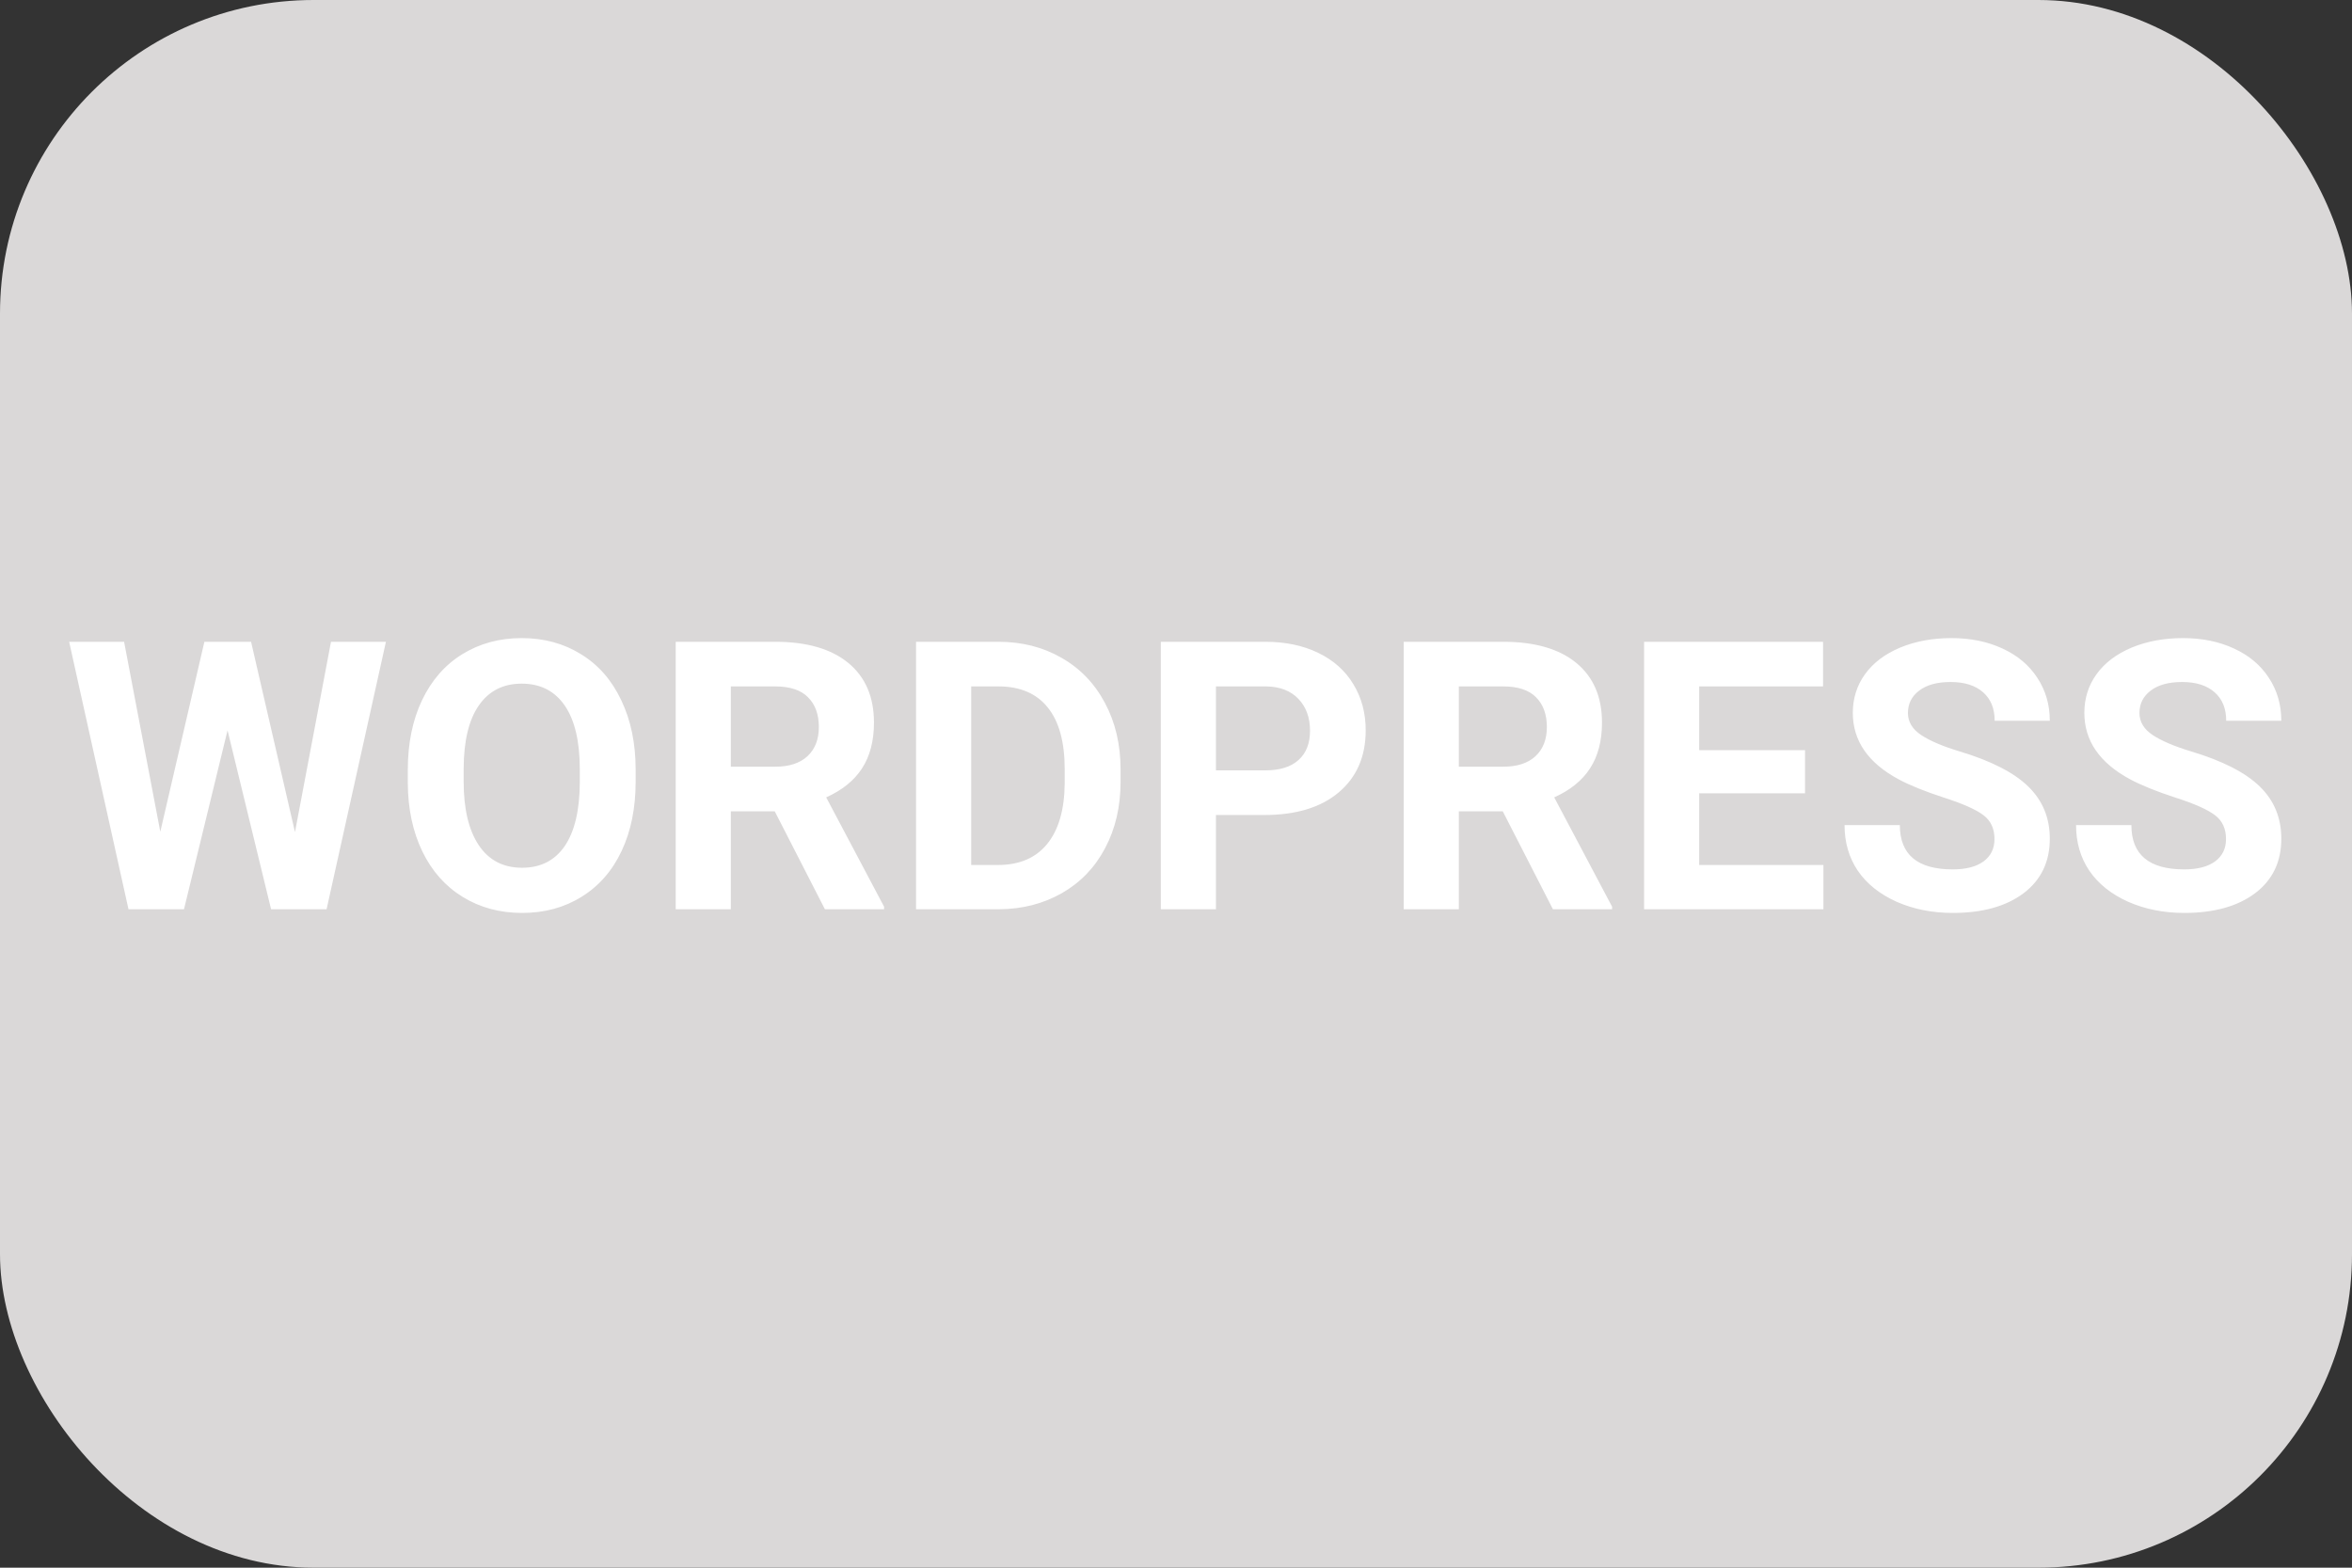 <svg width="150" height="100" viewBox="0 0 150 100" fill="none" xmlns="http://www.w3.org/2000/svg">
<rect x="0" y="0" width="150" height="100" fill="#333333" stroke="none"/>
<rect width="150" height="100" rx="20" fill="#DAD8D8"/>
<path d="M18.812 53.078L21.109 40.938H24.613L20.828 58H17.289L14.512 46.586L11.734 58H8.195L4.41 40.938H7.914L10.223 53.055L13.035 40.938H16.012L18.812 53.078ZM40.539 49.855C40.539 51.535 40.242 53.008 39.648 54.273C39.055 55.539 38.203 56.516 37.094 57.203C35.992 57.891 34.727 58.234 33.297 58.234C31.883 58.234 30.621 57.895 29.512 57.215C28.402 56.535 27.543 55.566 26.934 54.309C26.324 53.043 26.016 51.59 26.008 49.949V49.105C26.008 47.426 26.309 45.949 26.91 44.676C27.52 43.395 28.375 42.414 29.477 41.734C30.586 41.047 31.852 40.703 33.273 40.703C34.695 40.703 35.957 41.047 37.059 41.734C38.168 42.414 39.023 43.395 39.625 44.676C40.234 45.949 40.539 47.422 40.539 49.094V49.855ZM36.977 49.082C36.977 47.293 36.656 45.934 36.016 45.004C35.375 44.074 34.461 43.609 33.273 43.609C32.094 43.609 31.184 44.07 30.543 44.992C29.902 45.906 29.578 47.25 29.57 49.023V49.855C29.57 51.598 29.891 52.949 30.531 53.91C31.172 54.871 32.094 55.352 33.297 55.352C34.477 55.352 35.383 54.891 36.016 53.969C36.648 53.039 36.969 51.688 36.977 49.914V49.082ZM49.41 51.754H46.609V58H43.094V40.938H49.434C51.449 40.938 53.004 41.387 54.098 42.285C55.191 43.184 55.738 44.453 55.738 46.094C55.738 47.258 55.484 48.23 54.977 49.012C54.477 49.785 53.715 50.402 52.691 50.863L56.383 57.836V58H52.609L49.41 51.754ZM46.609 48.906H49.445C50.328 48.906 51.012 48.684 51.496 48.238C51.98 47.785 52.223 47.164 52.223 46.375C52.223 45.57 51.992 44.938 51.531 44.477C51.078 44.016 50.379 43.785 49.434 43.785H46.609V48.906ZM58.422 58V40.938H63.672C65.172 40.938 66.512 41.277 67.691 41.957C68.879 42.629 69.805 43.59 70.469 44.84C71.133 46.082 71.465 47.496 71.465 49.082V49.867C71.465 51.453 71.137 52.863 70.481 54.098C69.832 55.332 68.914 56.289 67.727 56.969C66.539 57.648 65.199 57.992 63.707 58H58.422ZM61.938 43.785V55.176H63.637C65.012 55.176 66.062 54.727 66.789 53.828C67.516 52.93 67.887 51.645 67.902 49.973V49.07C67.902 47.336 67.543 46.023 66.824 45.133C66.106 44.234 65.055 43.785 63.672 43.785H61.938ZM77.547 51.988V58H74.031V40.938H80.688C81.969 40.938 83.094 41.172 84.062 41.641C85.039 42.109 85.789 42.777 86.312 43.645C86.836 44.504 87.098 45.484 87.098 46.586C87.098 48.258 86.523 49.578 85.375 50.547C84.234 51.508 82.652 51.988 80.629 51.988H77.547ZM77.547 49.141H80.688C81.617 49.141 82.324 48.922 82.809 48.484C83.301 48.047 83.547 47.422 83.547 46.609C83.547 45.773 83.301 45.098 82.809 44.582C82.316 44.066 81.637 43.801 80.769 43.785H77.547V49.141ZM95.84 51.754H93.039V58H89.523V40.938H95.863C97.879 40.938 99.434 41.387 100.527 42.285C101.621 43.184 102.168 44.453 102.168 46.094C102.168 47.258 101.914 48.23 101.406 49.012C100.906 49.785 100.145 50.402 99.121 50.863L102.812 57.836V58H99.039L95.84 51.754ZM93.039 48.906H95.875C96.758 48.906 97.441 48.684 97.926 48.238C98.41 47.785 98.652 47.164 98.652 46.375C98.652 45.57 98.422 44.938 97.961 44.477C97.508 44.016 96.809 43.785 95.863 43.785H93.039V48.906ZM115.117 50.605H108.367V55.176H116.289V58H104.852V40.938H116.266V43.785H108.367V47.852H115.117V50.605ZM127.199 53.523C127.199 52.859 126.965 52.352 126.496 52C126.027 51.641 125.184 51.266 123.965 50.875C122.746 50.477 121.781 50.086 121.07 49.703C119.133 48.656 118.164 47.246 118.164 45.473C118.164 44.551 118.422 43.73 118.938 43.012C119.461 42.285 120.207 41.719 121.176 41.312C122.152 40.906 123.246 40.703 124.457 40.703C125.676 40.703 126.762 40.926 127.715 41.371C128.668 41.809 129.406 42.43 129.93 43.234C130.461 44.039 130.727 44.953 130.727 45.977H127.211C127.211 45.195 126.965 44.59 126.473 44.16C125.98 43.723 125.289 43.504 124.398 43.504C123.539 43.504 122.871 43.688 122.395 44.055C121.918 44.414 121.68 44.891 121.68 45.484C121.68 46.039 121.957 46.504 122.512 46.879C123.074 47.254 123.898 47.605 124.984 47.934C126.984 48.535 128.441 49.281 129.355 50.172C130.27 51.062 130.727 52.172 130.727 53.5C130.727 54.977 130.168 56.137 129.051 56.98C127.934 57.816 126.43 58.234 124.539 58.234C123.227 58.234 122.031 57.996 120.953 57.52C119.875 57.035 119.051 56.375 118.48 55.539C117.918 54.703 117.637 53.734 117.637 52.633H121.164C121.164 54.516 122.289 55.457 124.539 55.457C125.375 55.457 126.027 55.289 126.496 54.953C126.965 54.609 127.199 54.133 127.199 53.523ZM141.965 53.523C141.965 52.859 141.73 52.352 141.262 52C140.793 51.641 139.949 51.266 138.73 50.875C137.512 50.477 136.547 50.086 135.836 49.703C133.898 48.656 132.93 47.246 132.93 45.473C132.93 44.551 133.188 43.73 133.703 43.012C134.227 42.285 134.973 41.719 135.941 41.312C136.918 40.906 138.012 40.703 139.223 40.703C140.441 40.703 141.527 40.926 142.48 41.371C143.434 41.809 144.172 42.43 144.695 43.234C145.227 44.039 145.492 44.953 145.492 45.977H141.977C141.977 45.195 141.73 44.59 141.238 44.16C140.746 43.723 140.055 43.504 139.164 43.504C138.305 43.504 137.637 43.688 137.16 44.055C136.684 44.414 136.445 44.891 136.445 45.484C136.445 46.039 136.723 46.504 137.277 46.879C137.84 47.254 138.664 47.605 139.75 47.934C141.75 48.535 143.207 49.281 144.121 50.172C145.035 51.062 145.492 52.172 145.492 53.5C145.492 54.977 144.934 56.137 143.816 56.98C142.699 57.816 141.195 58.234 139.305 58.234C137.992 58.234 136.797 57.996 135.719 57.52C134.641 57.035 133.816 56.375 133.246 55.539C132.684 54.703 132.402 53.734 132.402 52.633H135.93C135.93 54.516 137.055 55.457 139.305 55.457C140.141 55.457 140.793 55.289 141.262 54.953C141.73 54.609 141.965 54.133 141.965 53.523Z" fill="white"/>
</svg>

